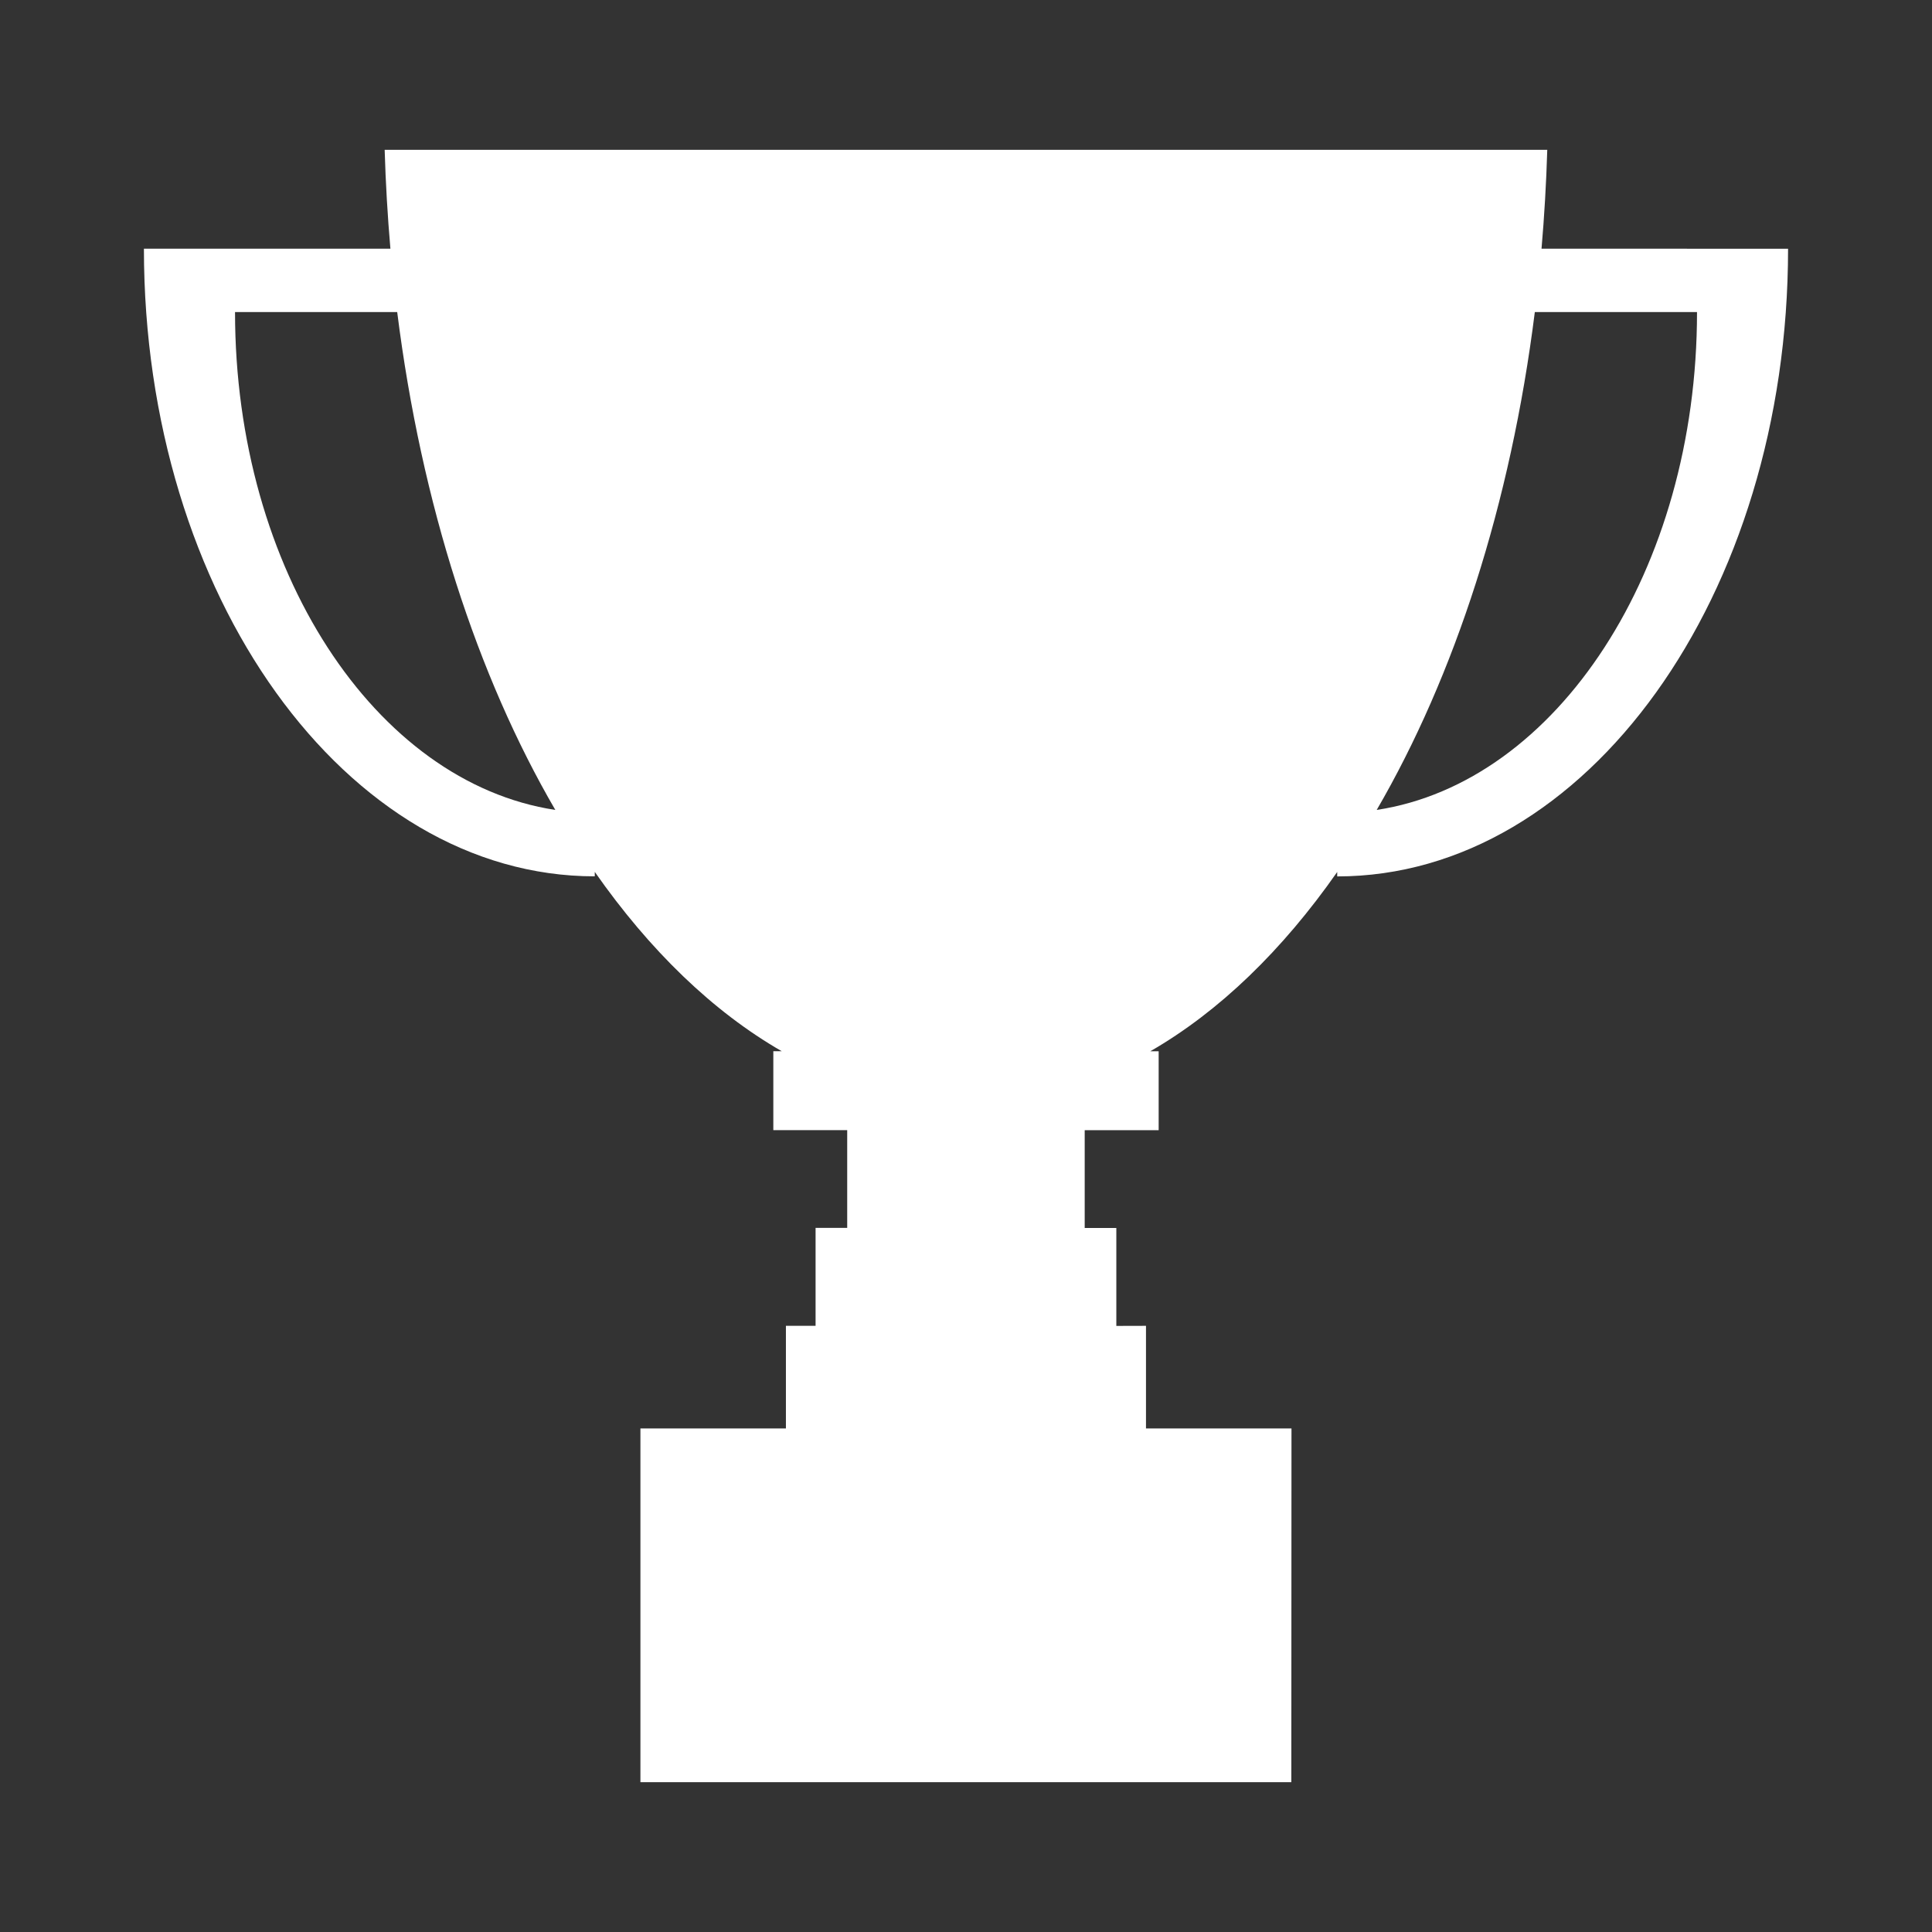 <?xml version="1.0" encoding="UTF-8"?>
<svg fill="#FFFFFF" width="100pt" height="100pt" version="1.1" viewBox="0 0 100 100" xmlns="http://www.w3.org/2000/svg">
 <rect x="0" y="0" width="100" height="100" fill="#333333" stroke="none"/>
 <path d="m79.789 12.871c0.145-1.68 0.246-3.391 0.297-5.117h-60.176c0.051 1.73 0.152 3.438 0.297 5.117h-12.758c0 17.941 10.449 32.488 23.336 32.488v-0.23c2.836 4.055 6.106 7.227 9.676 9.281h-0.434v4.086h3.824v5.059h-1.637v5.07h-1.535v5.312h-7.531v18.309h33.691l0.008-18.309h-7.531v-5.312l-1.535 0.004v-5.07h-1.637v-5.059h3.828v-4.086h-0.434c3.57-2.055 6.84-5.227 9.676-9.281v0.23c12.891 0 23.336-14.547 23.336-32.488zm-67.625 3.281h8.395c1.25 9.949 4.148 18.84 8.184 25.77-9.324-1.418-16.578-12.414-16.578-25.77zm59.094 25.77c4.031-6.93 6.934-15.82 8.184-25.77h8.395c0 13.355-7.254 24.352-16.578 25.77z"/>
</svg>
